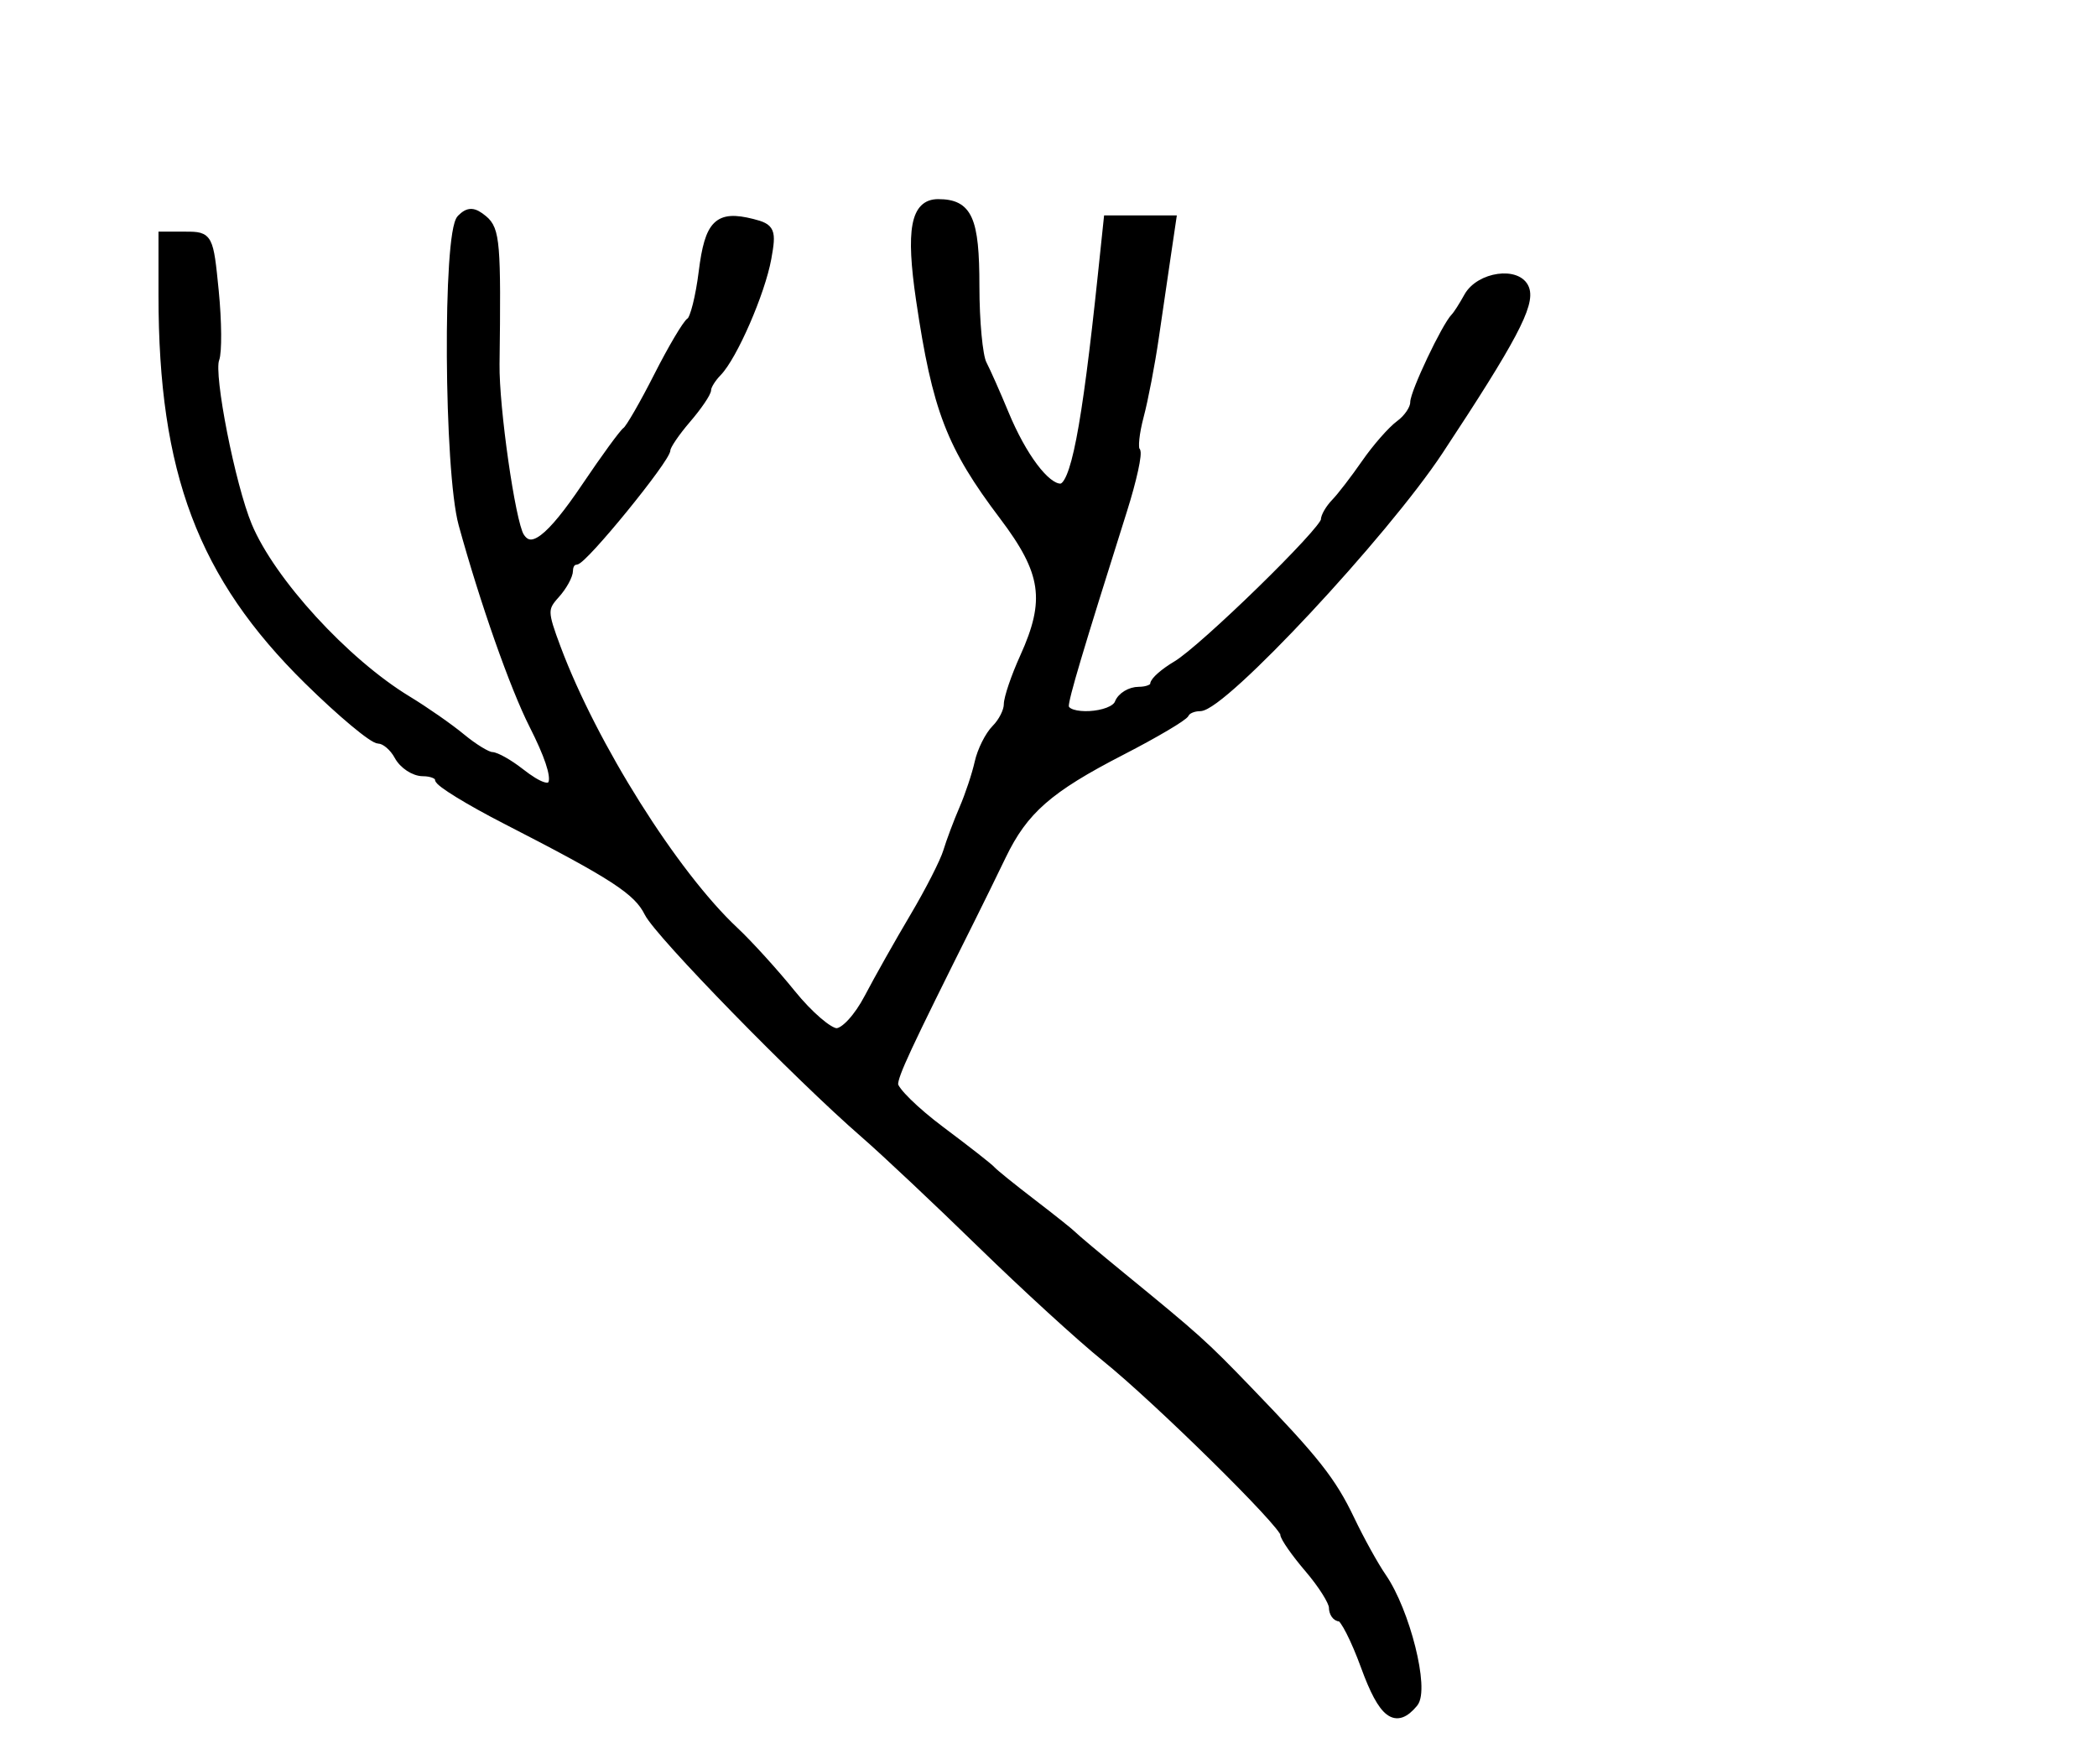 <?xml version="1.0" encoding="utf-8" ?>
<svg xmlns="http://www.w3.org/2000/svg" xmlns:ev="http://www.w3.org/2001/xml-events" xmlns:xlink="http://www.w3.org/1999/xlink" baseProfile="full" height="217" version="1.1" width="258">
  <defs/>
  <path d="M 167.92,205 C 166.716,201.7 165.342,199 164.866,199 C 164.39,199 163.999,198.438 163.998,197.75 C 163.996,197.062 162.647,194.925 161,193 C 159.353,191.075 158.004,189.143 158.002,188.707 C 157.999,187.554 142.435,172.221 136,167.03 C 132.975,164.591 126.095,158.3 120.712,153.05 C 115.328,147.8 108.85,141.704 106.317,139.503 C 98.101,132.364 81.066,114.908 79.766,112.295 C 78.425,109.601 75.523,107.713 62.25,100.904 C 57.712,98.577 54,96.296 54,95.836 C 54,95.376 53.116,95 52.035,95 C 50.955,95 49.589,94.1 49,93 C 48.411,91.9 47.335,91 46.607,91 C 45.88,91 41.952,87.721 37.879,83.713 C 24.835,70.878 20,58.069 20,36.341 L 20,29 L 22.871,29 C 25.685,29 25.755,29.134 26.413,35.809 C 26.782,39.555 26.811,43.329 26.478,44.197 C 25.757,46.075 28.452,59.753 30.516,64.693 C 33.372,71.528 42.462,81.454 50.128,86.11 C 52.293,87.424 55.288,89.512 56.782,90.749 C 58.277,91.986 59.95,93.008 60.5,93.021 C 61.05,93.034 62.625,93.924 64,95 C 68.755,98.719 69.346,96.589 65.606,89.21 C 63.225,84.511 59.543,74.041 56.916,64.5 C 55.112,57.949 54.95,28.651 56.708,26.893 C 57.651,25.949 58.258,25.969 59.484,26.986 C 61.014,28.256 61.155,29.962 60.96,44.794 C 60.889,50.14 62.904,64.227 63.991,65.985 C 65.343,68.173 67.639,66.424 72.096,59.812 C 74.436,56.34 76.673,53.275 77.067,53 C 77.462,52.725 79.206,49.7 80.942,46.278 C 82.679,42.856 84.475,39.825 84.933,39.541 C 85.391,39.258 86.08,36.518 86.463,33.451 C 87.209,27.478 88.331,26.364 92.542,27.421 C 94.86,28.003 95.021,28.38 94.403,31.779 C 93.634,36.005 90.221,43.845 88.291,45.821 C 87.581,46.548 87,47.491 87,47.916 C 87,48.341 85.876,49.996 84.501,51.594 C 83.127,53.193 82.002,54.854 82.001,55.287 C 81.999,56.458 71.774,69 70.821,69 C 70.369,69 70,69.527 70,70.171 C 70,70.815 69.261,72.159 68.358,73.156 C 66.835,74.84 66.845,75.313 68.501,79.735 C 72.99,91.727 82.931,107.534 90.363,114.5 C 92.124,116.15 95.291,119.638 97.403,122.25 C 99.514,124.862 101.997,127 102.921,127 C 103.881,127 105.557,125.179 106.832,122.75 C 108.058,120.412 110.588,115.926 112.454,112.78 C 114.32,109.635 116.156,106.035 116.534,104.78 C 116.913,103.526 117.805,101.15 118.517,99.5 C 119.23,97.85 120.08,95.294 120.408,93.82 C 120.735,92.346 121.677,90.466 122.502,89.641 C 123.326,88.817 124,87.485 124,86.681 C 124,85.876 124.89,83.257 125.978,80.859 C 129.156,73.856 128.649,70.386 123.443,63.5 C 116.931,54.887 115.197,50.379 113.203,36.885 C 111.934,28.294 112.547,25 115.417,25 C 119.137,25 120,26.924 120,35.214 C 120,39.511 120.404,43.809 120.897,44.764 C 121.391,45.719 122.612,48.474 123.611,50.886 C 125.802,56.18 128.673,60 130.459,60 C 132.19,60 133.566,52.945 135.581,33.75 L 136.29,27 L 140.25,27 L 144.21,27 L 143.581,31.25 C 143.234,33.587 142.558,38.2 142.078,41.5 C 141.598,44.8 140.762,49.165 140.219,51.2 C 139.677,53.235 139.477,55.144 139.776,55.442 C 140.074,55.74 139.357,59.026 138.183,62.742 C 132.673,80.19 131,85.806 131,86.86 C 131,88.579 136.964,88.256 137.638,86.5 C 137.955,85.675 139.066,85 140.107,85 C 141.148,85 142,84.647 142,84.216 C 142,83.784 143.238,82.699 144.75,81.805 C 148.006,79.879 163,65.257 163,64.008 C 163,63.532 163.577,62.548 164.283,61.821 C 164.989,61.095 166.658,58.925 167.992,57 C 169.326,55.075 171.224,52.912 172.209,52.193 C 173.194,51.475 174,50.28 174,49.538 C 174,48.287 177.871,40.129 179,39 C 179.275,38.725 179.995,37.6 180.601,36.5 C 182.019,33.923 186.778,33.257 187.644,35.515 C 188.388,37.454 186.064,41.838 177.073,55.455 C 170.308,65.7 150.426,87 147.627,87 C 146.824,87 146.017,87.348 145.833,87.774 C 145.65,88.199 142.125,90.284 138,92.406 C 129.023,97.025 125.991,99.679 123.287,105.283 C 122.168,107.602 120.466,111.075 119.503,113 C 111.466,129.082 110,132.23 110,133.412 C 110,134.153 112.588,136.696 115.75,139.063 C 118.912,141.43 121.725,143.633 122,143.959 C 122.275,144.285 124.525,146.103 127,148 C 129.475,149.897 131.725,151.691 132,151.988 C 132.275,152.285 134.968,154.546 137.985,157.014 C 147.264,164.604 148.074,165.332 153.543,171 C 161.859,179.618 163.88,182.176 166.182,187 C 167.364,189.475 169.113,192.635 170.071,194.022 C 172.984,198.243 175.387,207.829 173.962,209.546 C 171.726,212.24 170.118,211.03 167.92,205" fill="black" stroke="black" stroke-width="1"/>
</svg>
